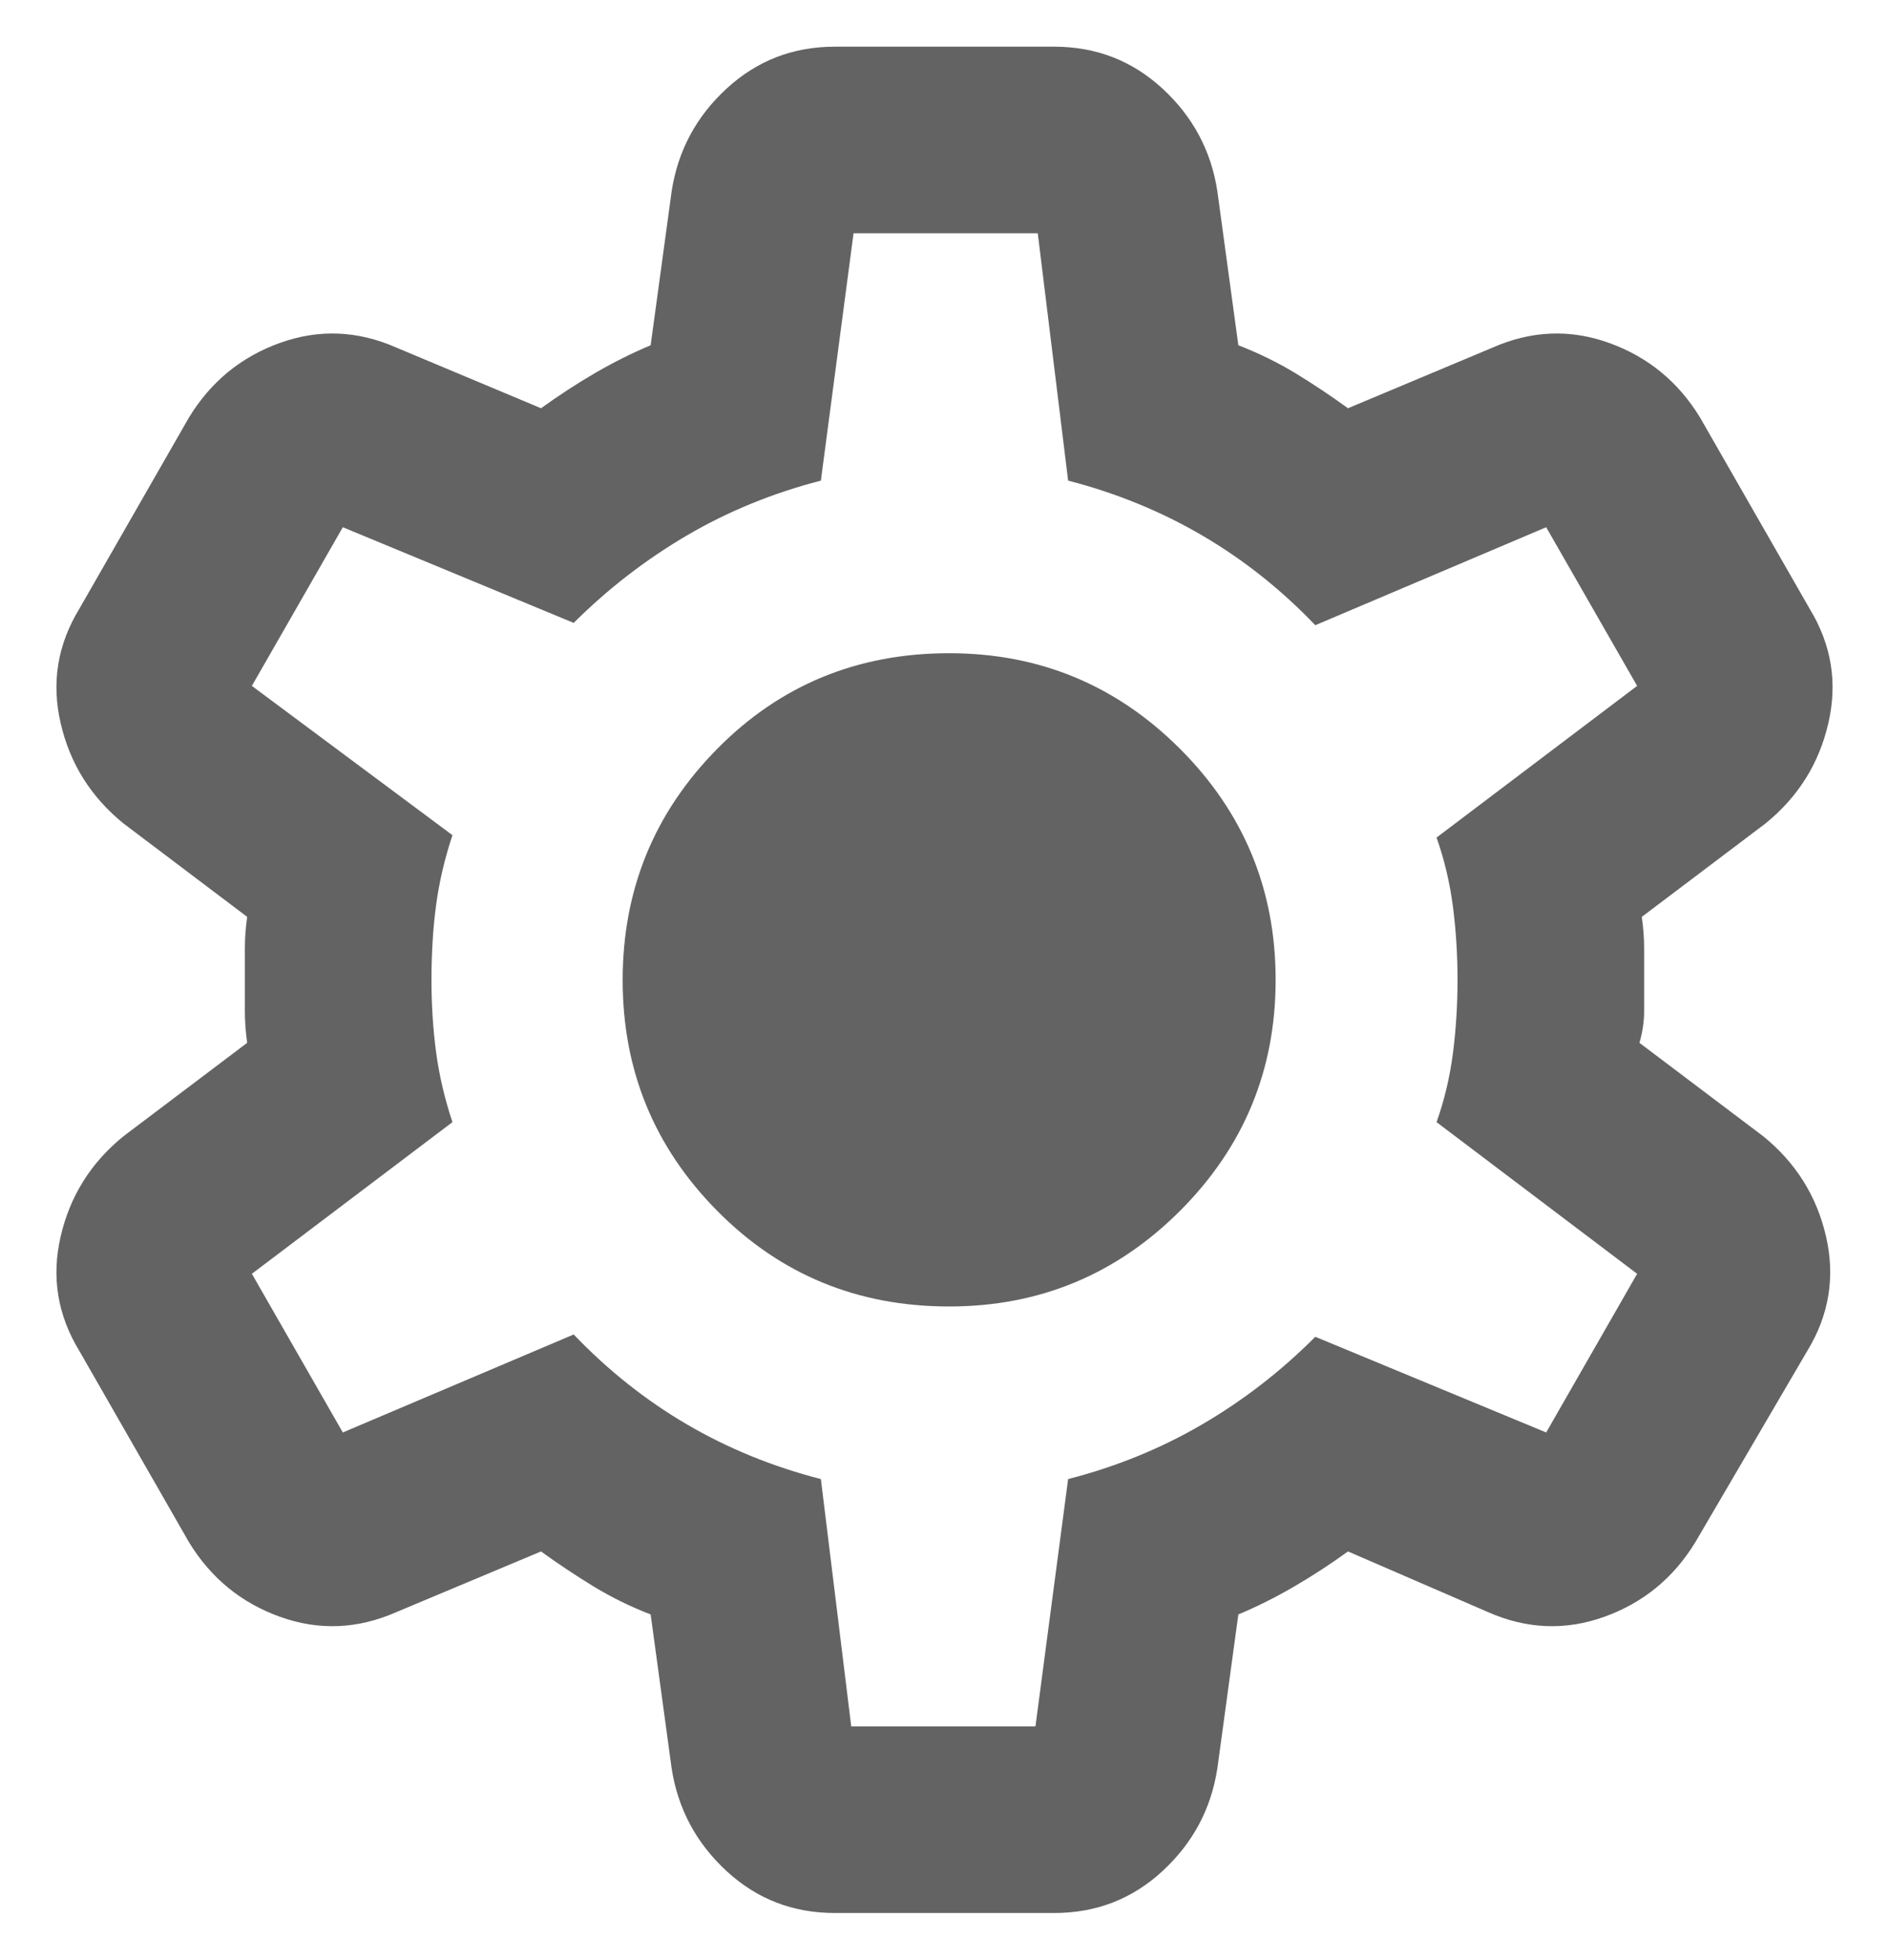 <svg width="27" height="28" viewBox="0 0 27 28" fill="none" xmlns="http://www.w3.org/2000/svg">
<path d="M11.933 27.333C11.333 27.333 10.817 27.133 10.384 26.733C9.951 26.333 9.69 25.845 9.6 25.267L9.3 23.067C9.011 22.956 8.739 22.822 8.484 22.667C8.229 22.511 7.979 22.345 7.733 22.167L5.667 23.033C5.111 23.278 4.556 23.3 4 23.1C3.444 22.9 3.011 22.544 2.7 22.033L1.133 19.3C0.822 18.789 0.733 18.244 0.867 17.667C1 17.089 1.3 16.611 1.767 16.233L3.533 14.9C3.511 14.745 3.5 14.594 3.5 14.449V13.549C3.5 13.405 3.511 13.256 3.533 13.1L1.767 11.767C1.3 11.389 1 10.911 0.867 10.333C0.733 9.756 0.822 9.211 1.133 8.7L2.7 5.967C3.011 5.456 3.444 5.1 4 4.9C4.556 4.7 5.111 4.722 5.667 4.967L7.733 5.833C7.978 5.656 8.233 5.489 8.5 5.333C8.767 5.178 9.033 5.045 9.3 4.933L9.6 2.733C9.689 2.156 9.95 1.667 10.384 1.267C10.818 0.867 11.334 0.667 11.933 0.667H15.067C15.667 0.667 16.183 0.867 16.617 1.267C17.051 1.667 17.312 2.156 17.4 2.733L17.7 4.933C17.989 5.045 18.261 5.178 18.517 5.333C18.773 5.489 19.023 5.656 19.267 5.833L21.333 4.967C21.889 4.722 22.444 4.7 23 4.9C23.555 5.1 23.989 5.456 24.3 5.967L25.867 8.7C26.178 9.211 26.267 9.756 26.133 10.333C26 10.911 25.7 11.389 25.233 11.767L23.467 13.1C23.489 13.256 23.5 13.406 23.5 13.551V14.449C23.5 14.594 23.478 14.745 23.433 14.9L25.2 16.233C25.667 16.611 25.967 17.089 26.1 17.667C26.233 18.244 26.144 18.789 25.833 19.3L24.233 22.033C23.922 22.544 23.489 22.9 22.933 23.1C22.378 23.3 21.822 23.278 21.267 23.033L19.267 22.167C19.022 22.345 18.767 22.511 18.5 22.667C18.233 22.822 17.967 22.956 17.7 23.067L17.4 25.267C17.311 25.845 17.05 26.333 16.617 26.733C16.184 27.133 15.668 27.333 15.067 27.333H11.933ZM12.167 24.667H14.8L15.267 21.133C15.956 20.956 16.595 20.695 17.184 20.351C17.773 20.007 18.312 19.59 18.8 19.1L22.1 20.467L23.4 18.2L20.533 16.033C20.644 15.722 20.722 15.395 20.767 15.051C20.811 14.707 20.833 14.357 20.833 14C20.833 13.644 20.811 13.294 20.767 12.951C20.722 12.608 20.644 12.28 20.533 11.967L23.4 9.8L22.1 7.533L18.8 8.933C18.311 8.422 17.772 7.995 17.184 7.651C16.596 7.307 15.956 7.045 15.267 6.867L14.833 3.333H12.2L11.733 6.867C11.044 7.045 10.406 7.306 9.817 7.651C9.229 7.996 8.69 8.412 8.2 8.9L4.9 7.533L3.6 9.8L6.467 11.933C6.356 12.267 6.278 12.6 6.233 12.933C6.189 13.267 6.167 13.622 6.167 14C6.167 14.356 6.189 14.7 6.233 15.033C6.278 15.367 6.356 15.7 6.467 16.033L3.6 18.2L4.9 20.467L8.2 19.067C8.689 19.578 9.228 20.006 9.817 20.351C10.407 20.696 11.045 20.956 11.733 21.133L12.167 24.667ZM13.567 18.667C14.855 18.667 15.956 18.211 16.867 17.3C17.778 16.389 18.233 15.289 18.233 14C18.233 12.711 17.778 11.611 16.867 10.7C15.956 9.789 14.855 9.333 13.567 9.333C12.255 9.333 11.15 9.789 10.251 10.7C9.351 11.611 8.901 12.711 8.9 14C8.899 15.289 9.349 16.389 10.251 17.3C11.152 18.211 12.257 18.667 13.567 18.667Z" fill="#636363"/>
</svg>
